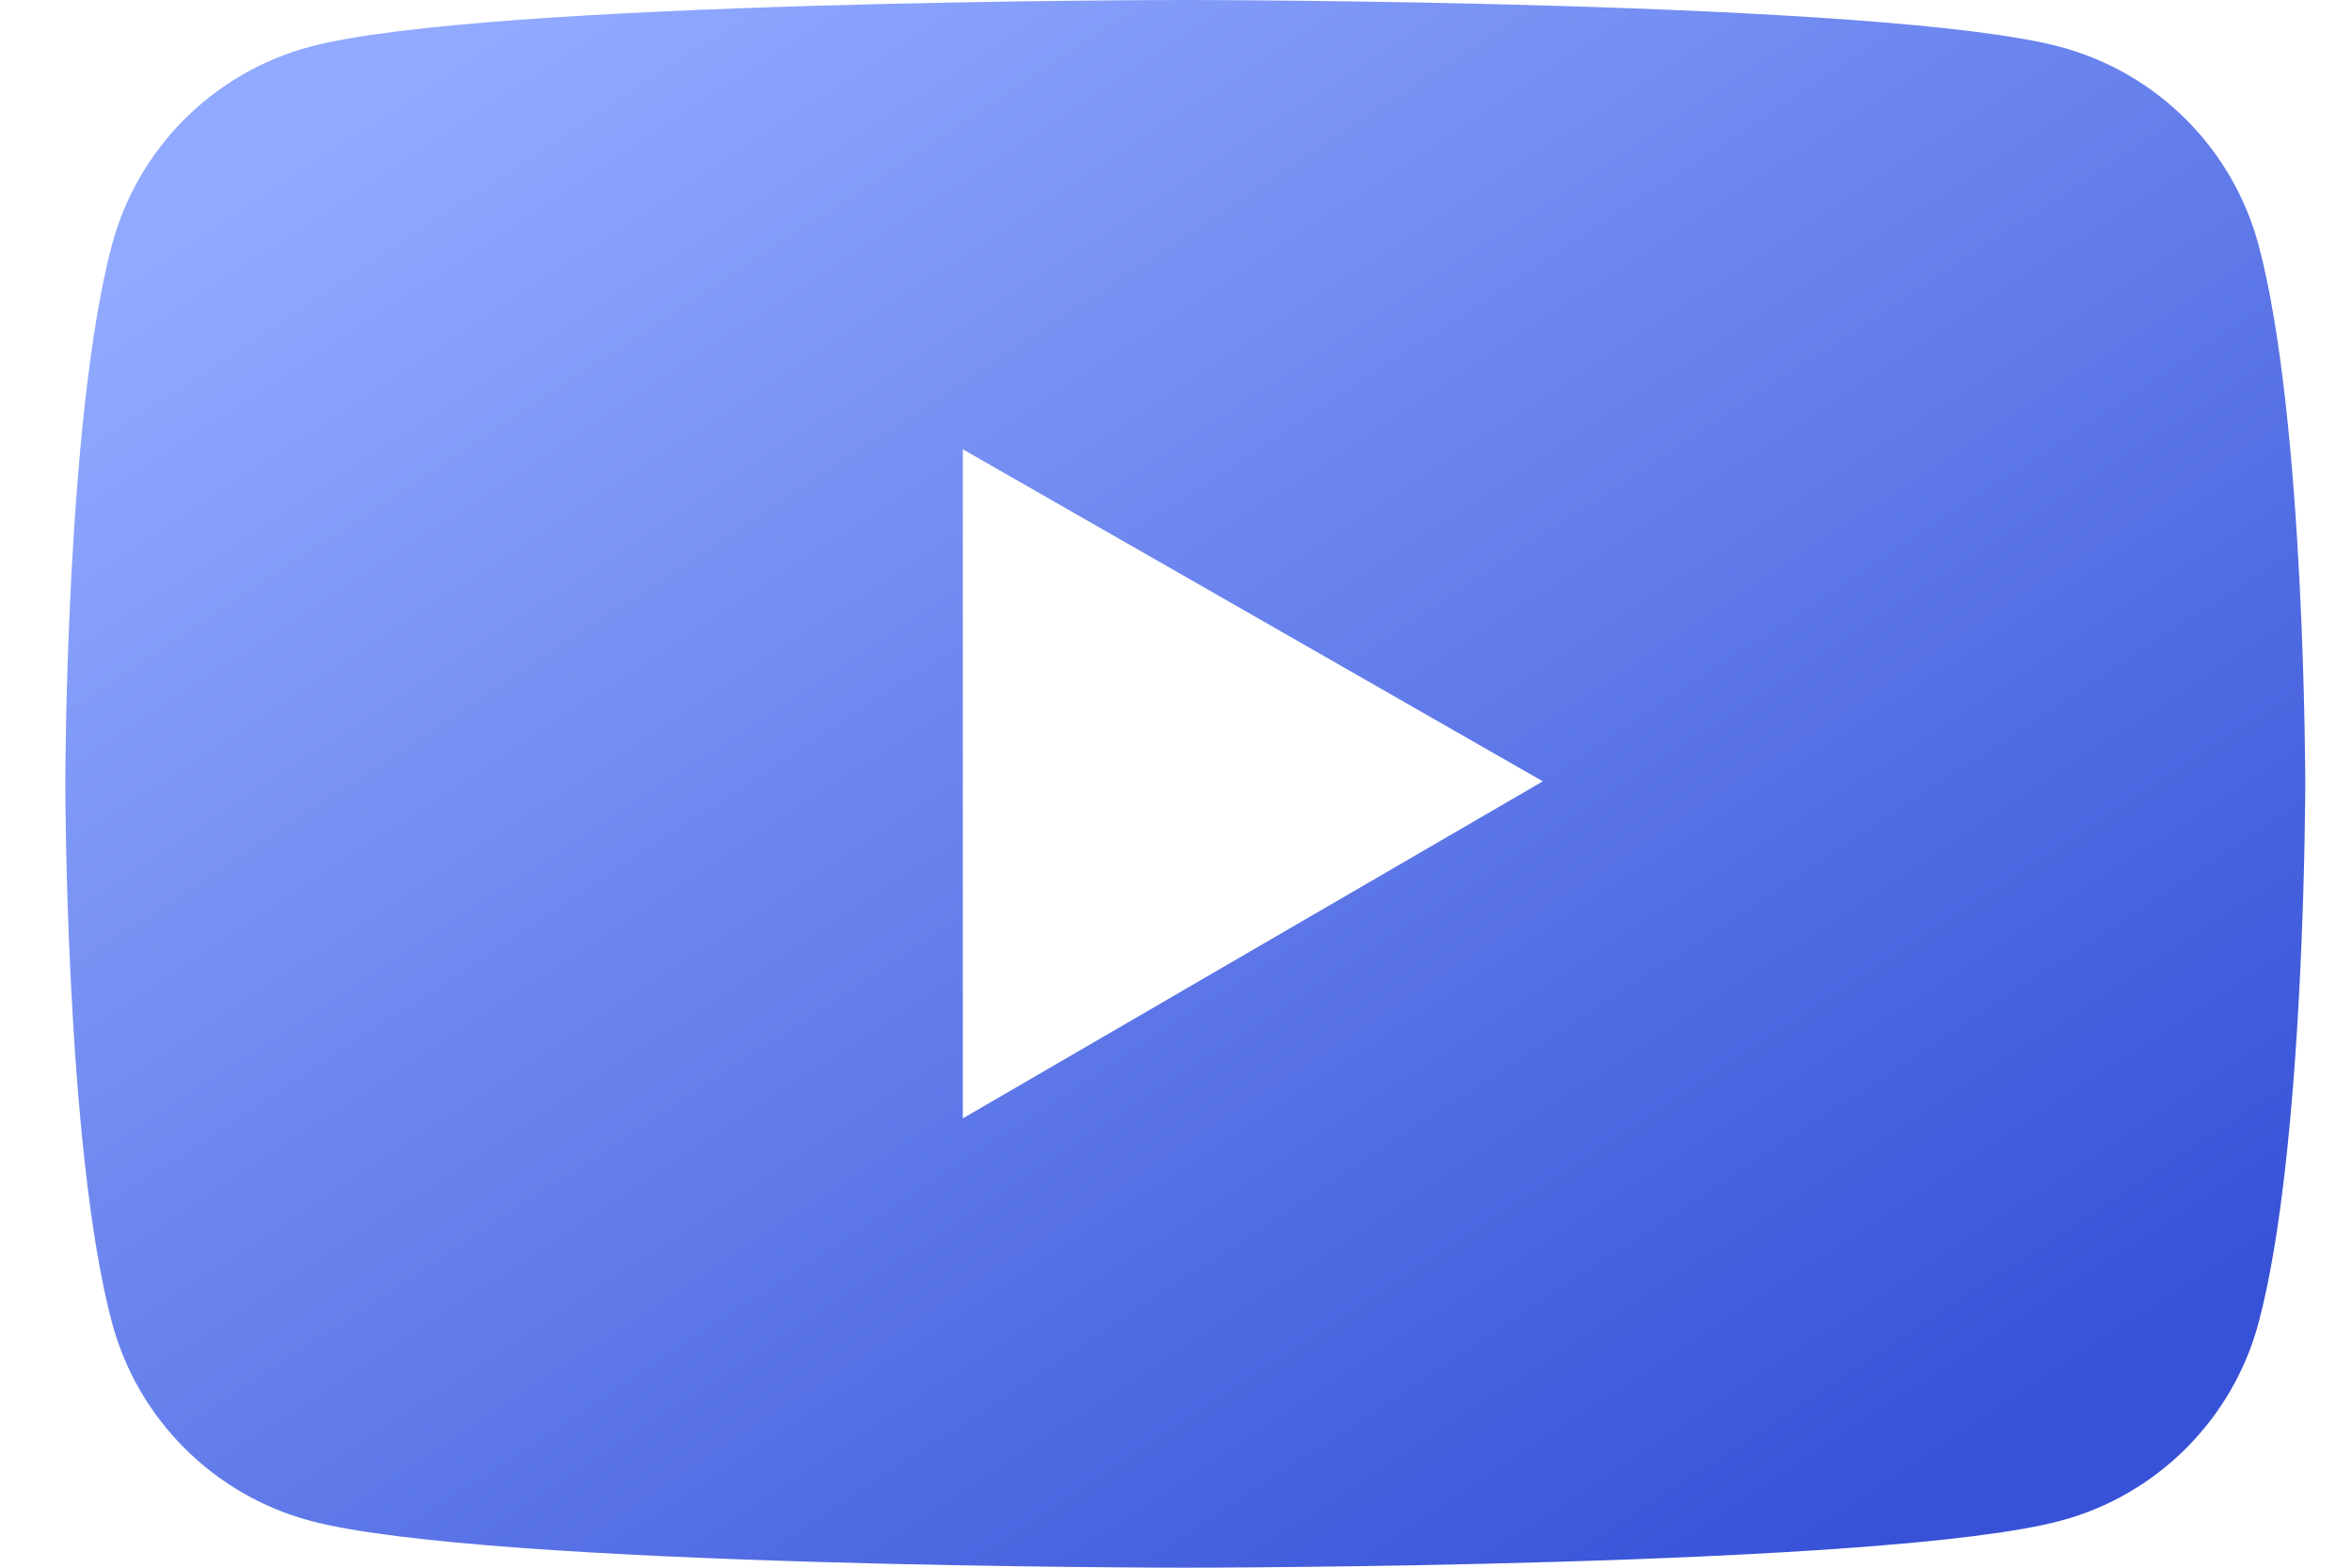 <svg width="30" height="20" viewBox="0 0 30 20" fill="none" xmlns="http://www.w3.org/2000/svg">
<path d="M28.808 3.124C28.645 2.519 28.327 1.968 27.883 1.524C27.44 1.081 26.888 0.762 26.283 0.599C24.054 1.21487e-07 15.119 0 15.119 0C15.119 0 6.184 -1.21487e-07 3.955 0.596C3.349 0.758 2.797 1.077 2.353 1.521C1.91 1.964 1.591 2.516 1.429 3.121C0.833 5.35 0.833 10 0.833 10C0.833 10 0.833 14.65 1.429 16.876C1.758 18.105 2.727 19.073 3.955 19.401C6.184 20 15.119 20 15.119 20C15.119 20 24.054 20 26.283 19.401C27.514 19.073 28.48 18.105 28.808 16.876C29.404 14.65 29.404 10 29.404 10C29.404 10 29.404 5.35 28.808 3.124ZM12.281 14.268V5.732L19.679 9.968L12.281 14.268Z" fill="url(#paint0_linear_1651_13430)"/>
<defs>
<linearGradient id="paint0_linear_1651_13430" x1="2.291" y1="3.061" x2="16.362" y2="24.503" gradientUnits="userSpaceOnUse">
<stop stop-color="#91AAFF"/>
<stop offset="1" stop-color="#3752D7"/>
</linearGradient>
</defs>
</svg>
